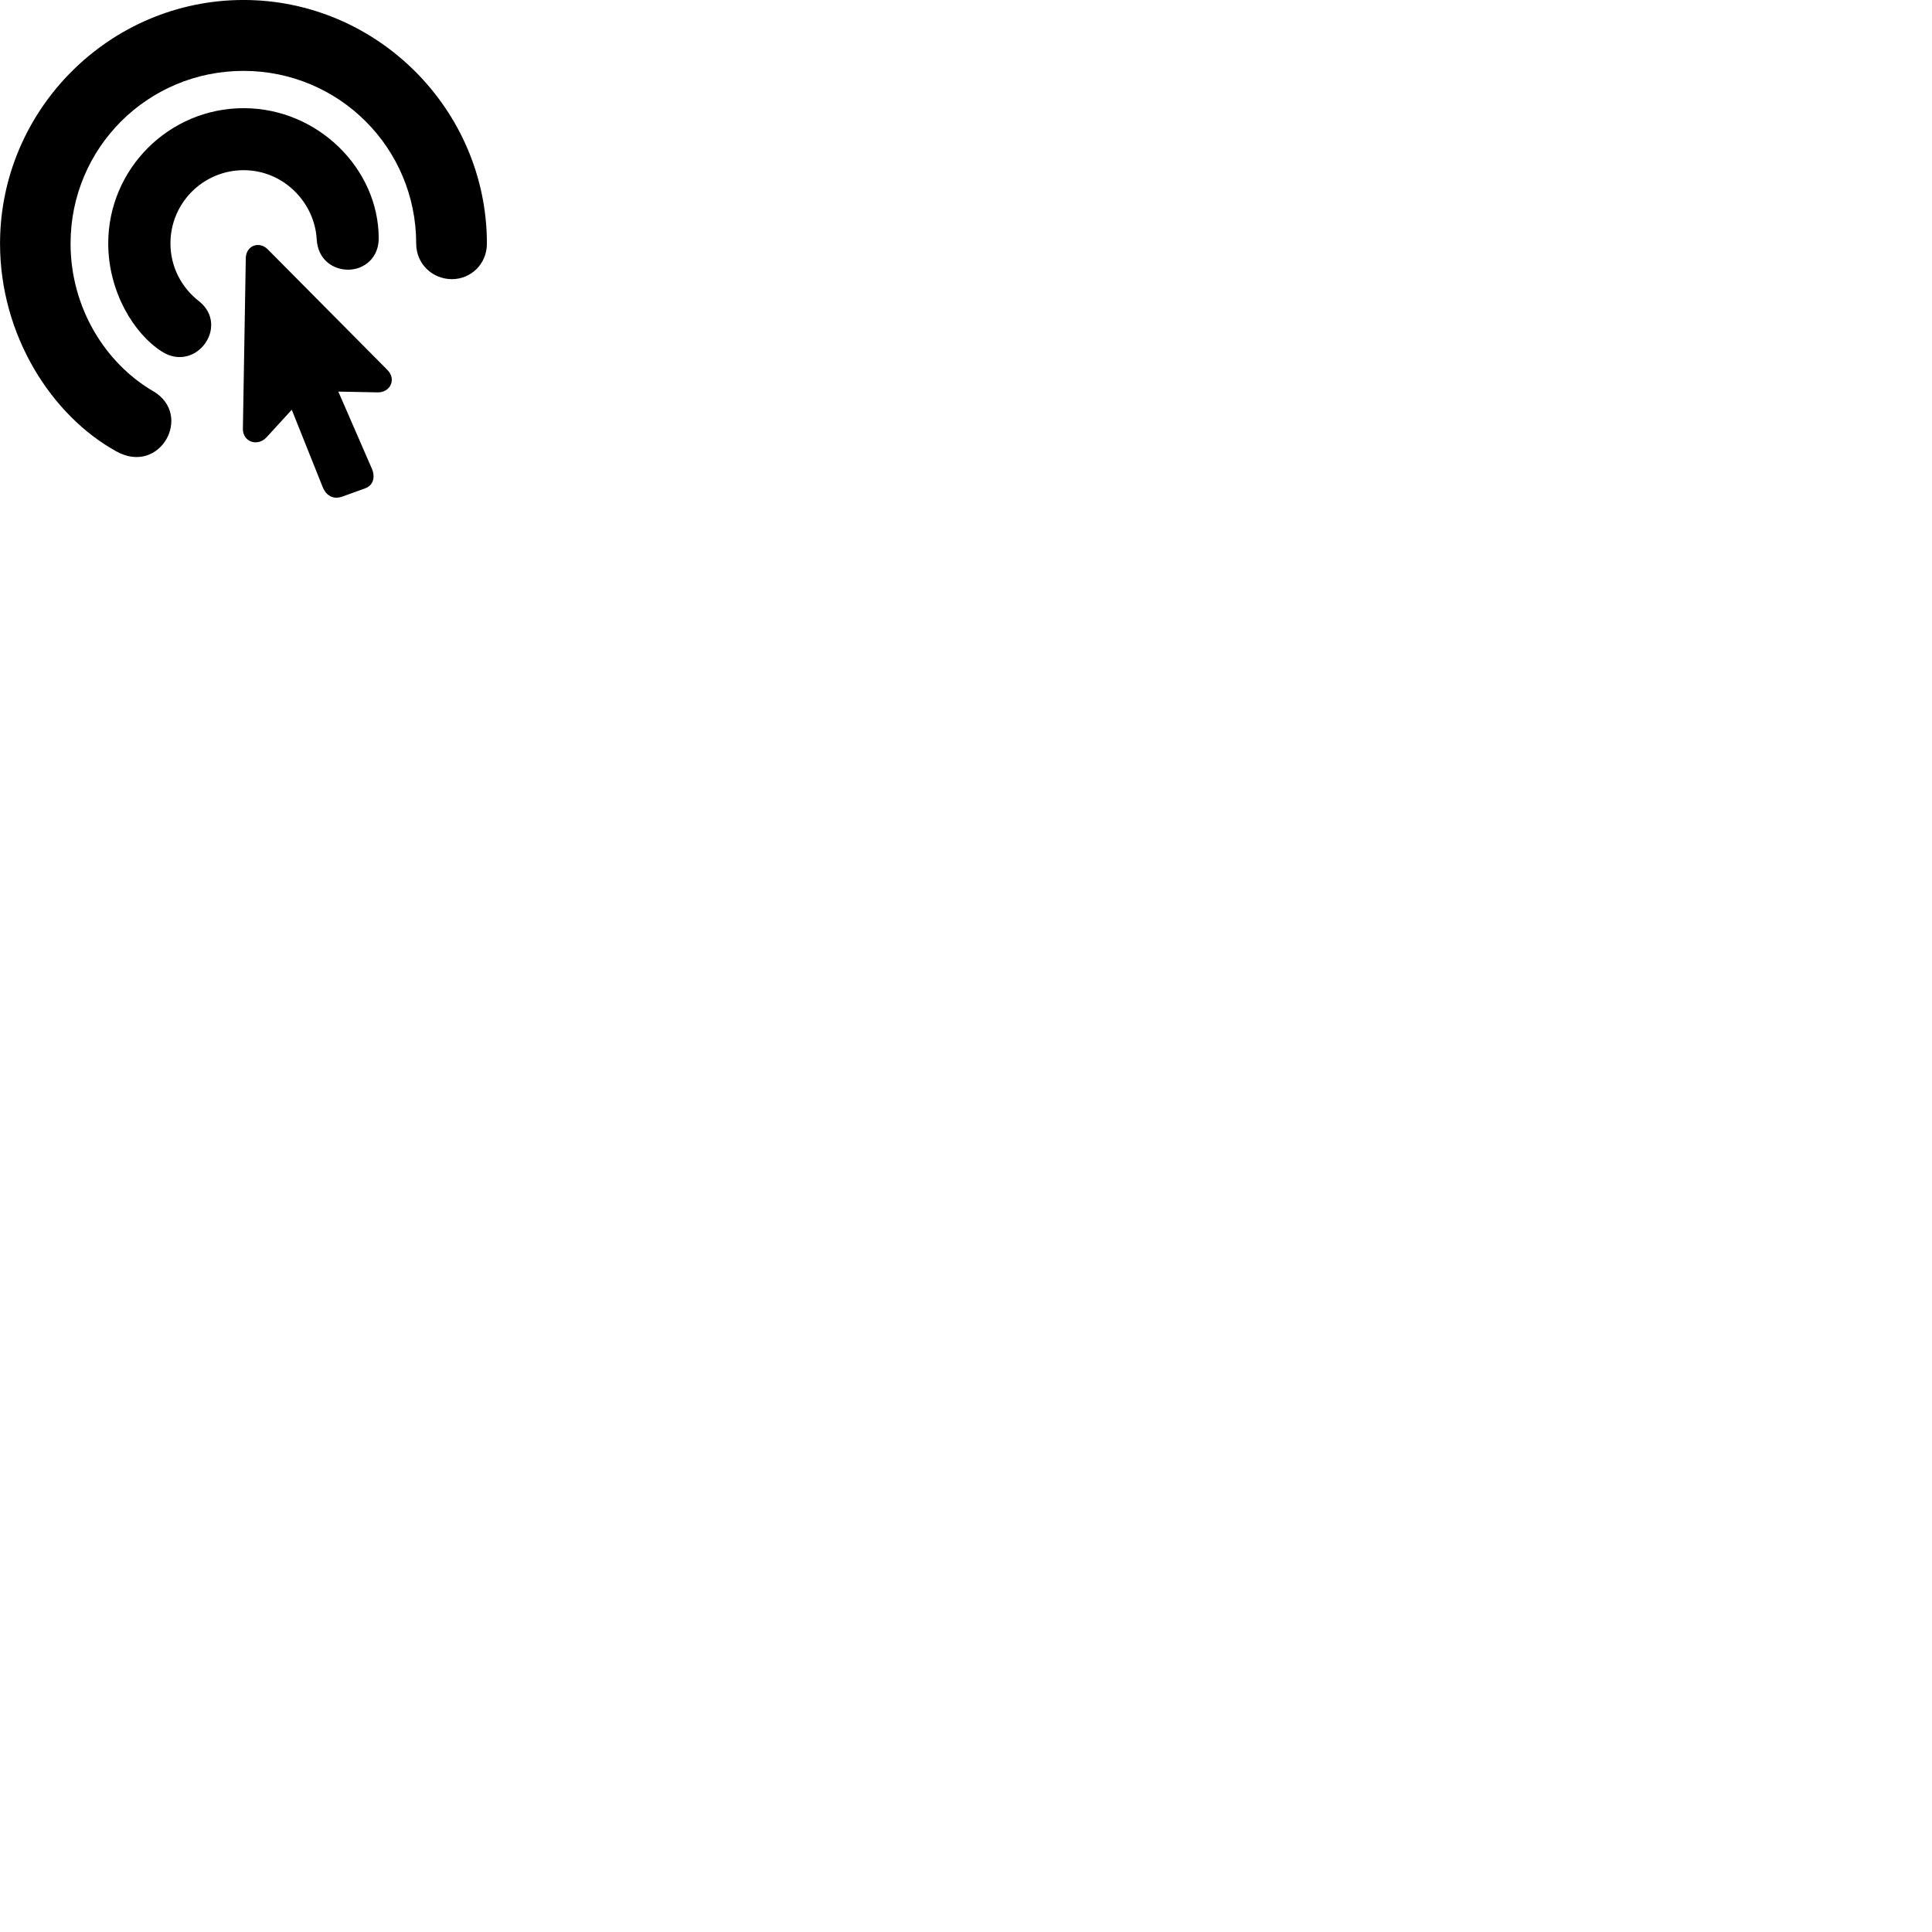
        <svg xmlns="http://www.w3.org/2000/svg" viewBox="0 0 100 100">
            <path d="M0.002 12.609C0.002 17.359 2.672 21.519 6.032 23.369C8.292 24.619 10.012 21.469 7.932 20.249C5.452 18.809 3.652 15.919 3.652 12.609C3.652 7.649 7.652 3.669 12.602 3.669C17.542 3.669 21.542 7.649 21.542 12.609C21.542 13.669 22.392 14.449 23.392 14.449C24.372 14.449 25.202 13.669 25.202 12.609C25.202 5.679 19.522 -0.001 12.602 -0.001C5.672 -0.001 0.002 5.679 0.002 12.609ZM5.602 12.599C5.602 15.109 6.942 17.289 8.382 18.199C10.132 19.309 11.902 16.889 10.312 15.599C9.412 14.909 8.822 13.829 8.822 12.599C8.822 10.509 10.512 8.809 12.612 8.809C14.692 8.809 16.292 10.499 16.392 12.389C16.452 13.419 17.212 13.959 18.022 13.959C18.842 13.959 19.602 13.349 19.602 12.339C19.602 8.739 16.452 5.599 12.612 5.599C8.752 5.599 5.602 8.739 5.602 12.599ZM12.572 22.189C12.562 22.879 13.332 23.129 13.792 22.639L15.102 21.209L16.702 25.209C16.862 25.609 17.212 25.889 17.732 25.699L18.892 25.279C19.422 25.089 19.382 24.549 19.252 24.269L17.512 20.269L19.532 20.309C20.202 20.329 20.532 19.629 20.052 19.149L13.852 12.899C13.402 12.459 12.742 12.719 12.722 13.349Z" />
        </svg>
    